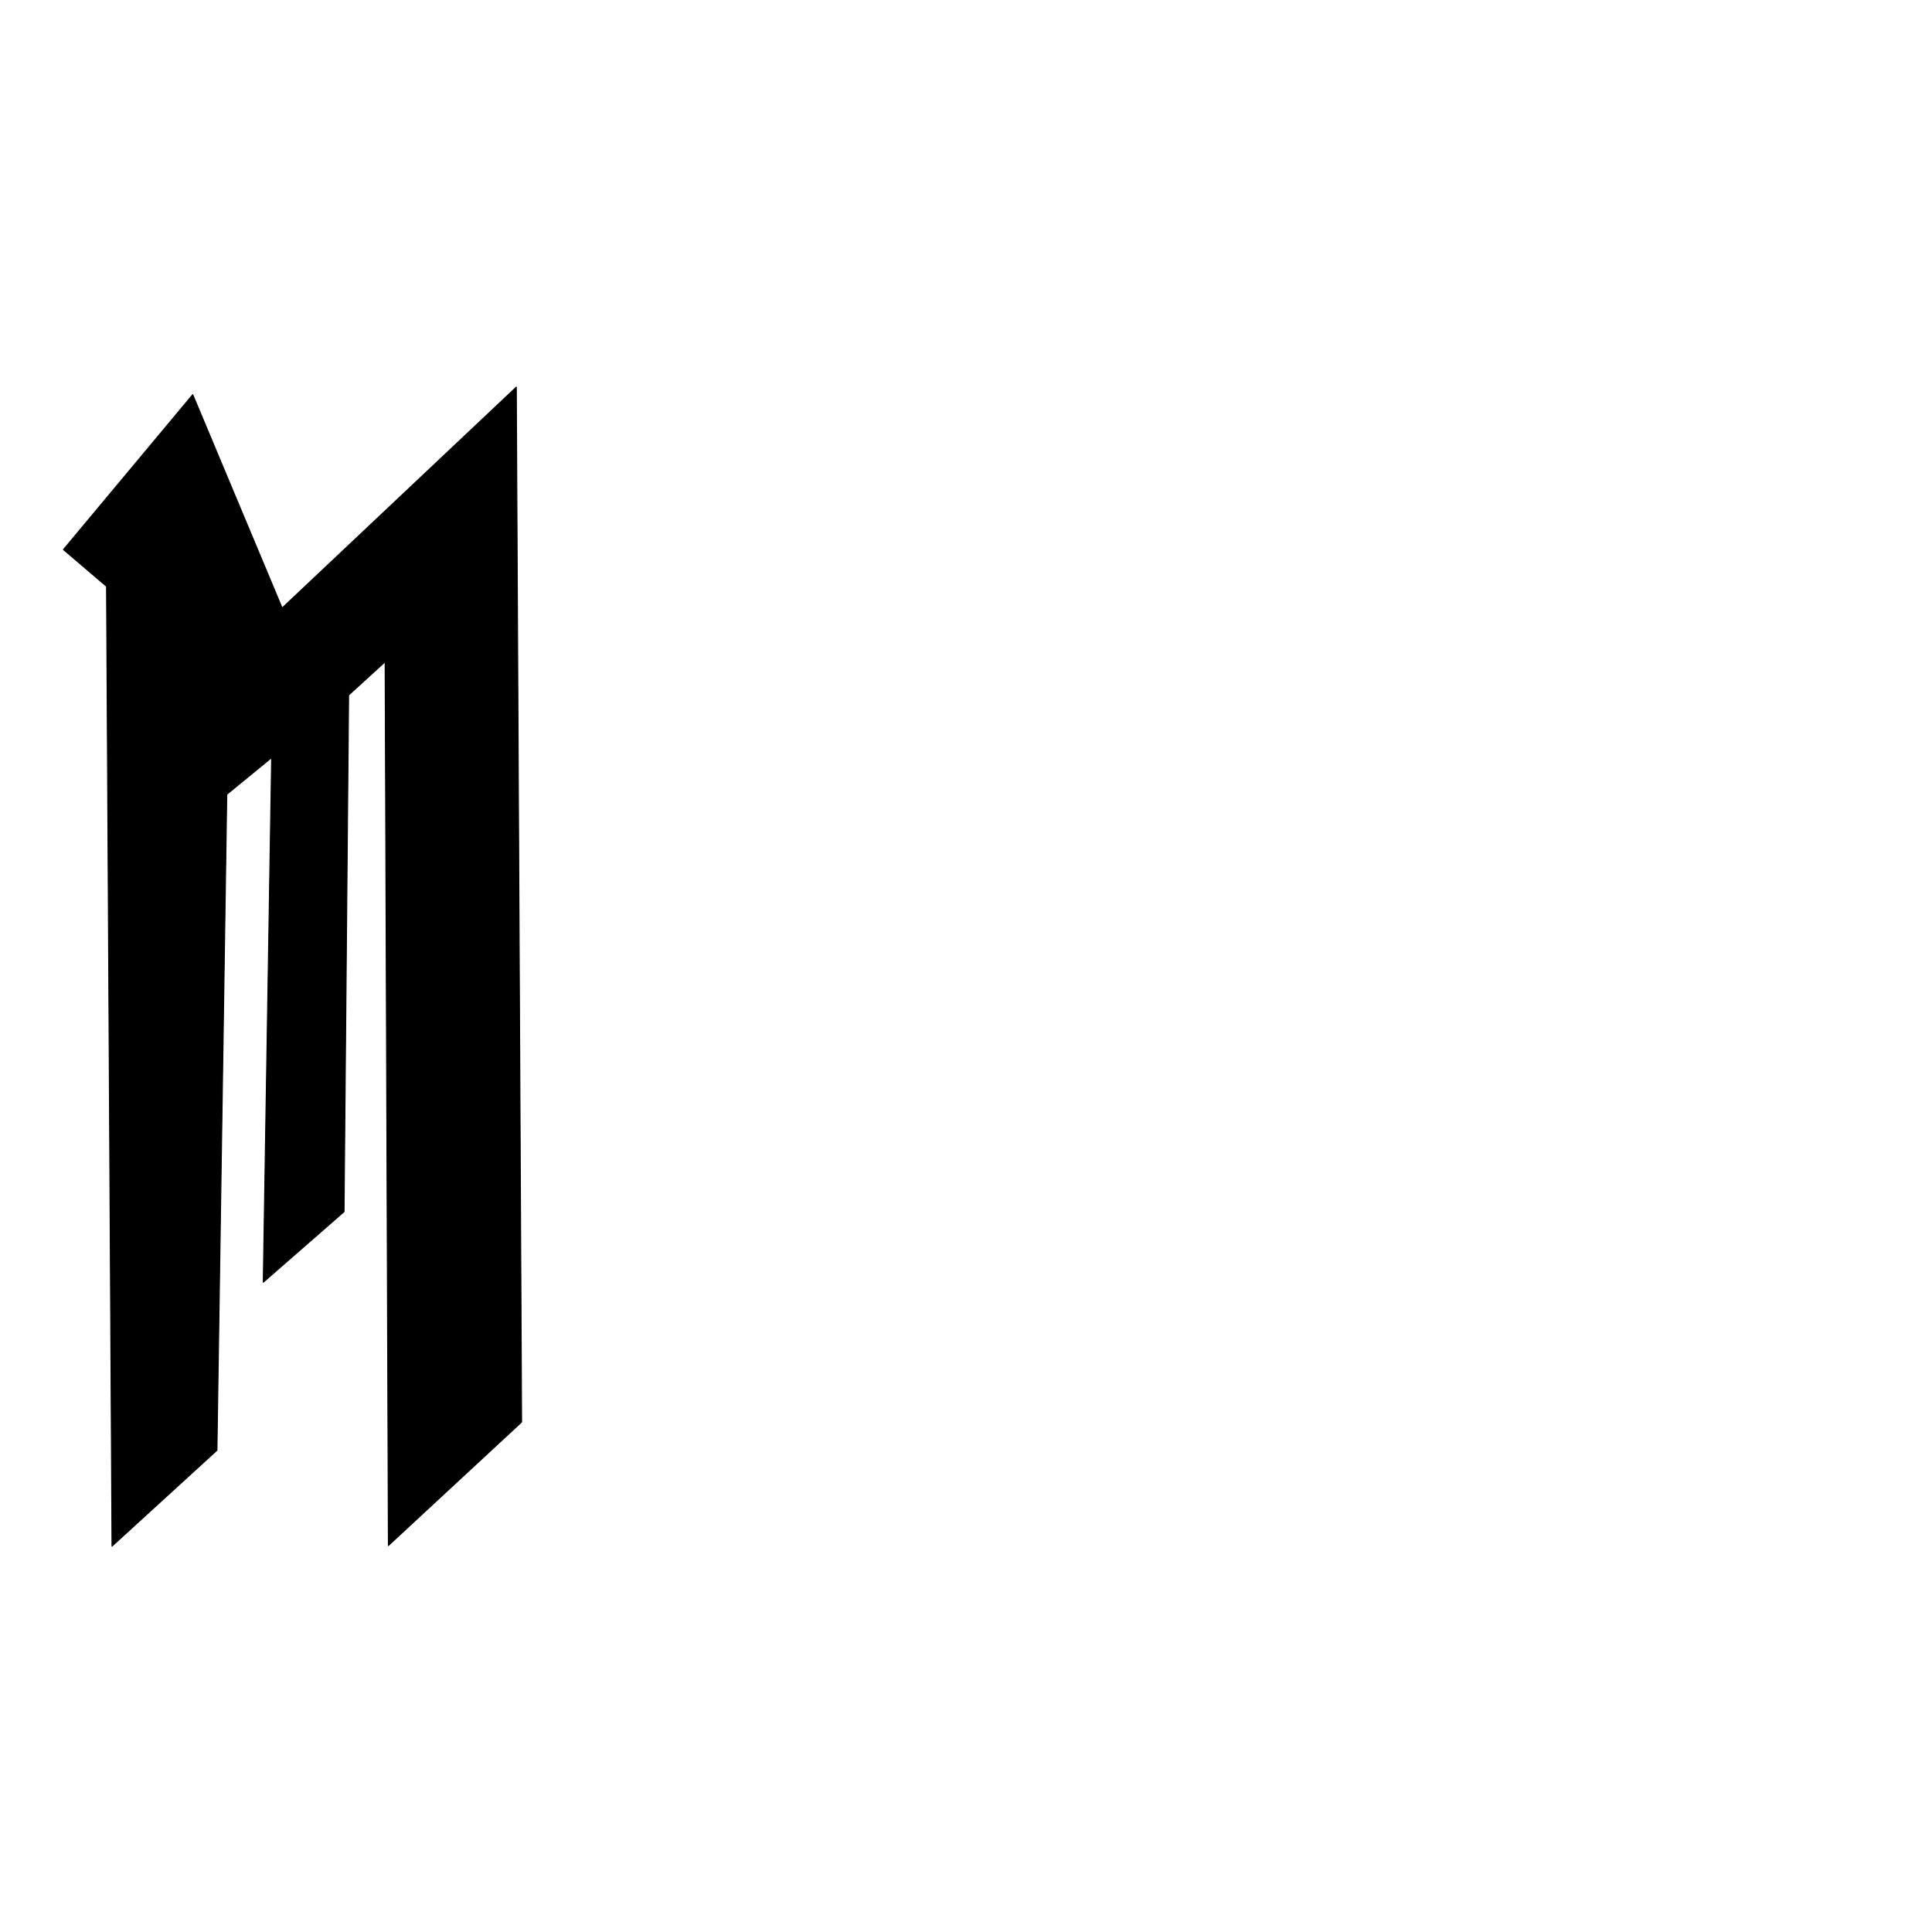 <?xml version="1.0" encoding="UTF-8" standalone="no"?>
<!DOCTYPE svg PUBLIC "-//W3C//DTD SVG 1.1//EN" "http://www.w3.org/Graphics/SVG/1.1/DTD/svg11.dtd">
<svg width="100%" height="100%" viewBox="0 0 2048 2048" version="1.1" xmlns="http://www.w3.org/2000/svg" xmlns:xlink="http://www.w3.org/1999/xlink" xml:space="preserve" xmlns:serif="http://www.serif.com/" style="fill-rule:evenodd;clip-rule:evenodd;stroke-linecap:round;stroke-linejoin:round;stroke-miterlimit:1.5;">
    <g id="レイヤー5">
        <path d="M67.203,582.575L112.913,621.578L118.709,1639.06L229.997,1537.38L240.42,842.072L287.93,803.183L279.029,1359.3L364.742,1284.45L369.571,736.843L408.242,701.557L411.684,1638.39L552.948,1507.45L547.327,410.303L299.079,644.483L204.331,418.274L67.203,582.575Z" style="stroke:black;stroke-width:1px;"/>
    </g>
</svg>
